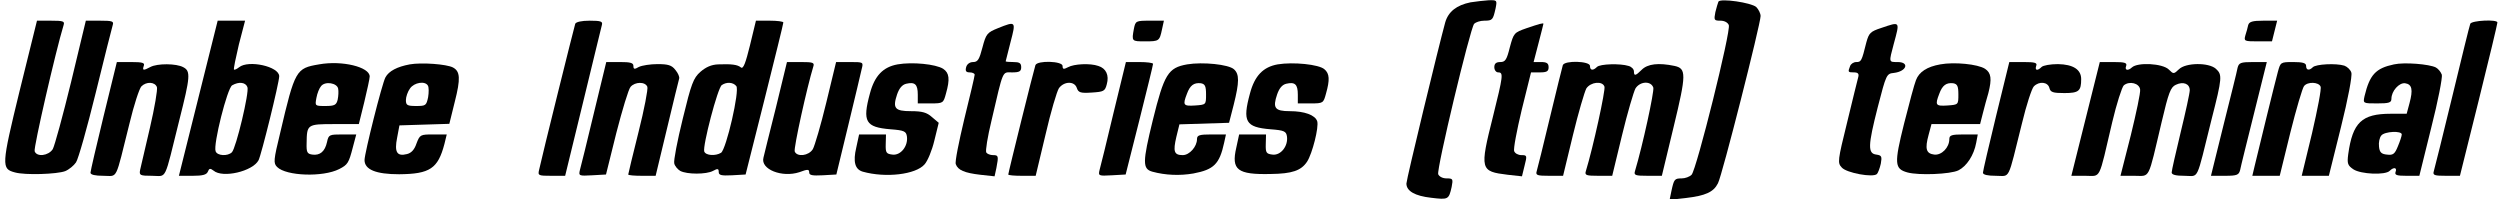<?xml version="1.0" standalone="no"?>
<!DOCTYPE svg PUBLIC "-//W3C//DTD SVG 20010904//EN"
 "http://www.w3.org/TR/2001/REC-SVG-20010904/DTD/svg10.dtd">
<svg version="1.0" xmlns="http://www.w3.org/2000/svg"
 width="967pt" height="77pt" viewBox="0 0 967 77"
 preserveAspectRatio="xMidYMid meet">

<g transform="translate(0,77) scale(0.1,-0.1)"
fill="#000000" stroke="none">
<path d="M5688 761 c-54 -11 -86 -36 -98 -78 -26 -95 -150 -607 -150 -623 0
-29 33 -48 96 -55 66 -8 68 -7 79 42 6 31 5 33 -20 33 -15 0 -28 7 -32 16 -7
19 123 562 139 582 6 6 23 12 39 12 32 0 34 3 44 48 6 31 6 32 -27 31 -18 -1
-49 -5 -70 -8z"/>
<path d="M6647 764 c-2 -5 -8 -24 -12 -41 -6 -31 -5 -33 20 -33 15 0 28 -7 32
-17 9 -22 -125 -560 -144 -579 -8 -8 -25 -14 -38 -14 -28 0 -30 -3 -40 -49
l-7 -34 62 7 c77 9 108 23 125 57 16 29 165 617 165 647 0 10 -8 26 -17 35
-20 17 -137 34 -146 21z"/>
<path d="M76 419 c-71 -291 -71 -302 -18 -316 39 -11 162 -7 194 5 15 6 34 22
42 34 9 13 43 134 76 268 33 135 63 253 66 263 5 15 -2 17 -49 17 l-55 0 -57
-237 c-32 -131 -64 -248 -71 -260 -17 -26 -62 -31 -70 -8 -5 12 81 386 112
488 5 15 -2 17 -49 17 l-54 0 -67 -271z"/>
<path d="M767 390 l-75 -300 53 0 c39 0 54 4 59 16 5 13 9 14 22 4 35 -30 151
-3 174 40 11 21 80 301 80 325 0 38 -119 64 -155 35 -9 -7 -17 -11 -20 -9 -2
3 7 46 19 97 l24 92 -53 0 -53 0 -75 -300z m190 43 c8 -19 -44 -236 -60 -252
-16 -16 -57 -14 -63 4 -10 25 45 244 64 255 26 15 52 12 59 -7z"/>
<path d="M2225 678 c-4 -12 -129 -514 -140 -566 -5 -21 -2 -22 48 -22 l53 0
69 283 c38 155 70 290 73 300 4 14 -3 17 -47 17 -32 0 -53 -5 -56 -12z"/>
<path d="M2901 595 c-17 -69 -26 -93 -35 -86 -13 11 -36 14 -88 12 -26 -1 -47
-10 -69 -29 -27 -24 -35 -45 -68 -181 -21 -85 -36 -163 -33 -173 2 -10 13 -23
23 -29 26 -14 101 -14 127 0 18 10 22 9 22 -4 0 -13 10 -15 52 -13 l52 3 73
290 c40 160 73 293 73 298 0 4 -24 7 -53 7 l-53 0 -23 -95z m-53 -158 c14 -16
-39 -245 -59 -258 -21 -13 -59 -11 -65 5 -7 20 52 247 68 257 19 13 44 11 56
-4z"/>
<path d="M4386 659 c-9 -49 -9 -49 43 -49 55 0 56 1 66 48 l7 32 -55 0 c-53 0
-55 -1 -61 -31z"/>
<path d="M8696 673 c-2 -10 -7 -28 -11 -40 -6 -22 -4 -23 48 -23 l55 0 10 40
10 40 -53 0 c-43 0 -55 -4 -59 -17z"/>
<path d="M9555 678 c-3 -7 -34 -134 -70 -283 -36 -148 -68 -278 -71 -287 -5
-16 2 -18 48 -18 l53 0 73 293 c40 160 72 295 72 300 0 13 -100 8 -105 -5z"/>
<path d="M3860 661 c-42 -17 -46 -22 -60 -75 -12 -46 -18 -56 -36 -56 -13 0
-24 -8 -27 -20 -4 -15 0 -20 14 -20 10 0 19 -4 19 -9 0 -6 -18 -82 -40 -171
-21 -88 -37 -167 -33 -175 8 -23 34 -34 95 -41 l55 -6 7 32 c9 47 8 50 -13 50
-11 0 -23 5 -26 10 -4 6 5 61 20 123 47 202 41 187 80 187 28 0 35 4 35 20 0
16 -7 20 -30 20 -16 0 -30 1 -30 3 0 1 9 35 19 75 21 80 21 81 -49 53z"/>
<path d="M5905 661 c-49 -17 -50 -19 -65 -74 -12 -49 -18 -57 -37 -57 -16 0
-23 -6 -23 -20 0 -11 7 -20 15 -20 21 0 19 -13 -20 -170 -52 -207 -50 -213 57
-226 l55 -6 10 41 c10 39 10 41 -12 41 -13 0 -25 7 -28 15 -4 8 10 80 29 160
l36 145 34 0 c27 0 34 4 34 20 0 15 -7 20 -29 20 l-29 0 19 73 c10 39 19 73
19 75 0 4 -15 0 -65 -17z"/>
<path d="M7277 662 c-43 -14 -48 -20 -58 -56 -18 -73 -20 -76 -39 -76 -10 0
-21 -7 -24 -16 -9 -23 -8 -24 15 -24 15 0 20 -5 17 -17 -3 -10 -22 -89 -43
-175 -37 -150 -38 -158 -21 -176 18 -21 122 -40 136 -25 4 4 11 22 15 40 5 28
3 32 -17 35 -34 4 -33 34 5 183 33 128 34 130 63 133 49 6 61 42 14 42 -35 0
-34 -2 -15 70 24 89 26 87 -48 62z"/>
<path d="M401 322 c-28 -115 -51 -214 -51 -220 0 -8 18 -12 50 -12 57 0 44
-25 101 203 17 71 38 135 46 143 19 19 52 18 60 -3 3 -9 -9 -80 -27 -157 -18
-78 -35 -151 -38 -163 -4 -21 -1 -23 46 -23 59 0 45 -28 106 217 42 166 44
188 15 203 -27 15 -101 15 -127 1 -28 -15 -32 -14 -26 4 5 12 -4 15 -49 15
l-55 0 -51 -208z"/>
<path d="M1234 521 c-89 -15 -93 -21 -150 -264 -26 -107 -27 -118 -12 -133 35
-35 177 -40 240 -8 33 17 37 23 53 85 l13 49 -53 0 c-51 0 -54 -1 -60 -29 -8
-37 -27 -53 -57 -49 -20 3 -23 9 -22 44 1 73 2 74 107 74 l95 0 21 85 c11 46
21 91 21 99 0 37 -107 63 -196 47z m74 -94 c2 -10 1 -29 -2 -43 -5 -20 -12
-24 -47 -24 -41 0 -41 0 -35 32 3 17 11 37 18 45 16 20 62 12 66 -10z"/>
<path d="M1585 521 c-49 -9 -81 -26 -94 -50 -13 -23 -81 -294 -81 -320 0 -37
44 -55 134 -55 119 1 150 22 175 117 l9 37 -52 0 c-50 0 -52 -1 -65 -35 -8
-24 -20 -37 -37 -41 -39 -10 -49 8 -38 63 l9 48 96 3 97 3 21 85 c23 90 21
118 -7 133 -25 13 -121 20 -167 12z m70 -82 c4 -6 4 -26 1 -45 -7 -32 -9 -34
-46 -34 -35 0 -40 3 -40 23 0 12 7 33 16 45 16 23 58 30 69 11z"/>
<path d="M2297 332 c-26 -108 -50 -207 -54 -220 -5 -22 -4 -23 48 -20 l53 3
40 161 c23 89 47 169 55 178 17 20 57 21 65 0 3 -8 -12 -87 -34 -174 -22 -88
-40 -162 -40 -165 0 -3 24 -5 53 -5 l53 0 44 183 c24 100 45 187 47 193 2 6
-4 21 -15 34 -14 18 -28 22 -69 22 -27 0 -60 -5 -72 -11 -17 -10 -21 -9 -21 4
0 12 -12 15 -52 15 l-53 0 -48 -198z"/>
<path d="M3001 353 c-25 -98 -46 -185 -48 -193 -12 -45 72 -78 139 -56 32 12
38 12 38 -1 0 -11 12 -13 52 -11 l53 3 46 190 c25 105 49 202 52 218 7 27 7
27 -46 27 l-53 0 -38 -157 c-21 -87 -45 -168 -52 -180 -16 -26 -61 -31 -70 -9
-5 12 48 251 72 329 5 15 -2 17 -48 17 l-54 0 -43 -177z"/>
<path d="M3472 521 c-56 -10 -89 -44 -107 -112 -30 -110 -17 -131 79 -139 54
-4 61 -8 64 -28 5 -37 -24 -74 -56 -70 -24 3 -27 7 -26 41 l1 37 -52 0 -52 0
-11 -51 c-13 -55 -5 -84 25 -93 89 -25 205 -11 239 28 12 13 29 54 38 92 l17
69 -26 22 c-20 18 -38 23 -81 23 -63 0 -72 11 -54 65 8 23 19 37 35 41 34 8
45 -2 45 -42 l0 -34 50 0 c48 0 49 1 59 38 16 56 13 80 -11 96 -29 18 -119 27
-176 17z"/>
<path d="M4005 518 c-6 -17 -105 -416 -105 -423 0 -3 24 -5 53 -5 l53 0 38
159 c20 87 44 168 52 180 20 27 60 28 69 1 6 -18 14 -21 58 -18 46 3 51 5 58
32 10 35 -3 62 -33 71 -31 11 -94 8 -117 -5 -17 -9 -21 -8 -21 5 0 19 -98 22
-105 3z"/>
<path d="M4307 333 c-26 -109 -50 -208 -54 -221 -5 -22 -4 -23 48 -20 l53 3
53 210 c29 116 53 213 53 218 0 4 -24 7 -53 7 l-52 0 -48 -197z"/>
<path d="M4592 521 c-74 -13 -89 -38 -133 -216 -40 -163 -40 -188 -2 -199 51
-14 107 -16 159 -7 79 15 101 36 119 119 l7 32 -56 0 c-47 0 -56 -3 -56 -18 0
-29 -29 -62 -55 -62 -34 0 -38 14 -25 70 l12 49 96 3 96 3 18 70 c22 88 22
118 1 137 -21 19 -121 29 -181 19z m73 -116 c0 -40 0 -40 -42 -43 -46 -3 -49
1 -32 45 12 33 27 44 54 41 16 -3 20 -11 20 -43z"/>
<path d="M4942 521 c-56 -10 -89 -44 -107 -112 -30 -110 -17 -131 79 -139 54
-4 61 -8 64 -28 5 -37 -24 -74 -56 -70 -24 3 -27 7 -26 41 l1 37 -52 0 -52 0
-11 -51 c-20 -86 4 -105 133 -102 83 1 118 13 141 48 20 31 46 133 39 156 -8
24 -49 39 -106 39 -58 0 -67 12 -49 65 8 23 19 37 35 41 34 8 45 -2 45 -42 l0
-34 50 0 c48 0 49 1 59 38 15 53 14 77 -6 94 -21 19 -121 29 -181 19z"/>
<path d="M6045 518 c-2 -7 -25 -98 -50 -203 -25 -104 -48 -198 -51 -207 -5
-16 2 -18 48 -18 l54 0 38 157 c21 87 45 168 52 181 17 25 62 30 70 7 5 -12
-44 -236 -72 -327 -5 -16 2 -18 48 -18 l54 0 38 157 c21 87 45 168 52 181 18
28 60 30 69 3 4 -15 -41 -223 -71 -323 -5 -16 2 -18 49 -18 l55 0 46 191 c49
202 49 224 3 234 -62 13 -104 8 -127 -15 -24 -24 -30 -25 -30 -6 0 8 -9 18
-21 21 -32 10 -110 8 -122 -4 -15 -15 -27 -14 -27 4 0 19 -98 22 -105 3z"/>
<path d="M7505 521 c-51 -9 -82 -29 -94 -61 -6 -14 -26 -89 -46 -168 -39 -156
-37 -175 13 -189 44 -12 166 -7 197 8 32 16 60 58 69 107 l6 32 -55 0 c-46 0
-55 -3 -55 -18 0 -33 -30 -63 -58 -60 -32 4 -37 22 -22 77 l11 41 94 0 94 0
11 43 c6 23 15 58 21 77 14 55 11 78 -13 94 -28 18 -119 27 -173 17z m70 -116
c0 -40 0 -40 -42 -43 -46 -3 -49 1 -32 45 12 33 27 44 54 41 16 -3 20 -11 20
-43z"/>
<path d="M7721 322 c-28 -115 -51 -214 -51 -220 0 -8 18 -12 50 -12 57 0 44
-25 101 203 17 71 38 135 46 143 21 21 54 17 60 -6 4 -17 14 -20 58 -20 56 0
65 8 65 54 0 37 -31 57 -90 58 -29 0 -57 -5 -63 -11 -16 -16 -27 -14 -21 4 5
12 -4 15 -49 15 l-55 0 -51 -208z"/>
<path d="M8067 310 l-55 -220 54 0 c62 0 50 -23 104 207 17 72 38 137 45 143
22 18 60 8 63 -16 2 -12 -15 -91 -36 -177 l-40 -157 54 0 c62 0 51 -21 105
207 27 115 35 136 55 145 29 14 54 4 54 -21 0 -11 -16 -84 -35 -162 -19 -79
-35 -149 -35 -156 0 -9 16 -13 50 -13 57 0 43 -28 104 217 42 164 42 174 17
197 -28 25 -117 24 -143 -2 -20 -19 -21 -19 -39 -1 -24 24 -121 29 -143 8 -15
-14 -29 -11 -22 6 4 12 -5 15 -48 15 l-54 0 -55 -220z"/>
<path d="M8655 508 c-2 -13 -27 -112 -54 -220 l-49 -198 54 0 c47 0 54 3 59
23 2 12 27 111 54 220 l49 197 -54 0 c-47 0 -54 -3 -59 -22z"/>
<path d="M8811 493 c-11 -40 -75 -302 -90 -365 l-9 -38 53 0 53 0 41 167 c23
92 47 173 53 180 14 18 57 16 64 -2 4 -8 -12 -89 -33 -180 l-40 -165 52 0 53
0 47 189 c27 108 44 198 40 210 -3 11 -16 23 -27 27 -32 10 -110 6 -122 -6
-14 -14 -26 -12 -26 5 0 11 -12 15 -50 15 -49 0 -49 -1 -59 -37z"/>
<path d="M9260 521 c-71 -15 -94 -40 -114 -123 -6 -28 -6 -28 49 -28 46 0 55
3 55 18 0 30 30 63 53 60 27 -4 31 -25 17 -77 l-11 -41 -62 0 c-112 0 -147
-34 -164 -156 -5 -37 -2 -44 20 -59 29 -19 123 -23 140 -6 16 16 30 13 23 -4
-4 -12 4 -15 43 -15 l49 0 46 186 c26 102 44 195 41 205 -4 11 -14 23 -23 28
-25 13 -122 21 -162 12z m30 -271 c0 -6 -7 -27 -15 -46 -12 -30 -19 -35 -42
-32 -22 2 -29 9 -31 31 -2 16 2 35 9 43 13 16 79 19 79 4z"/>
</g>
</svg>
